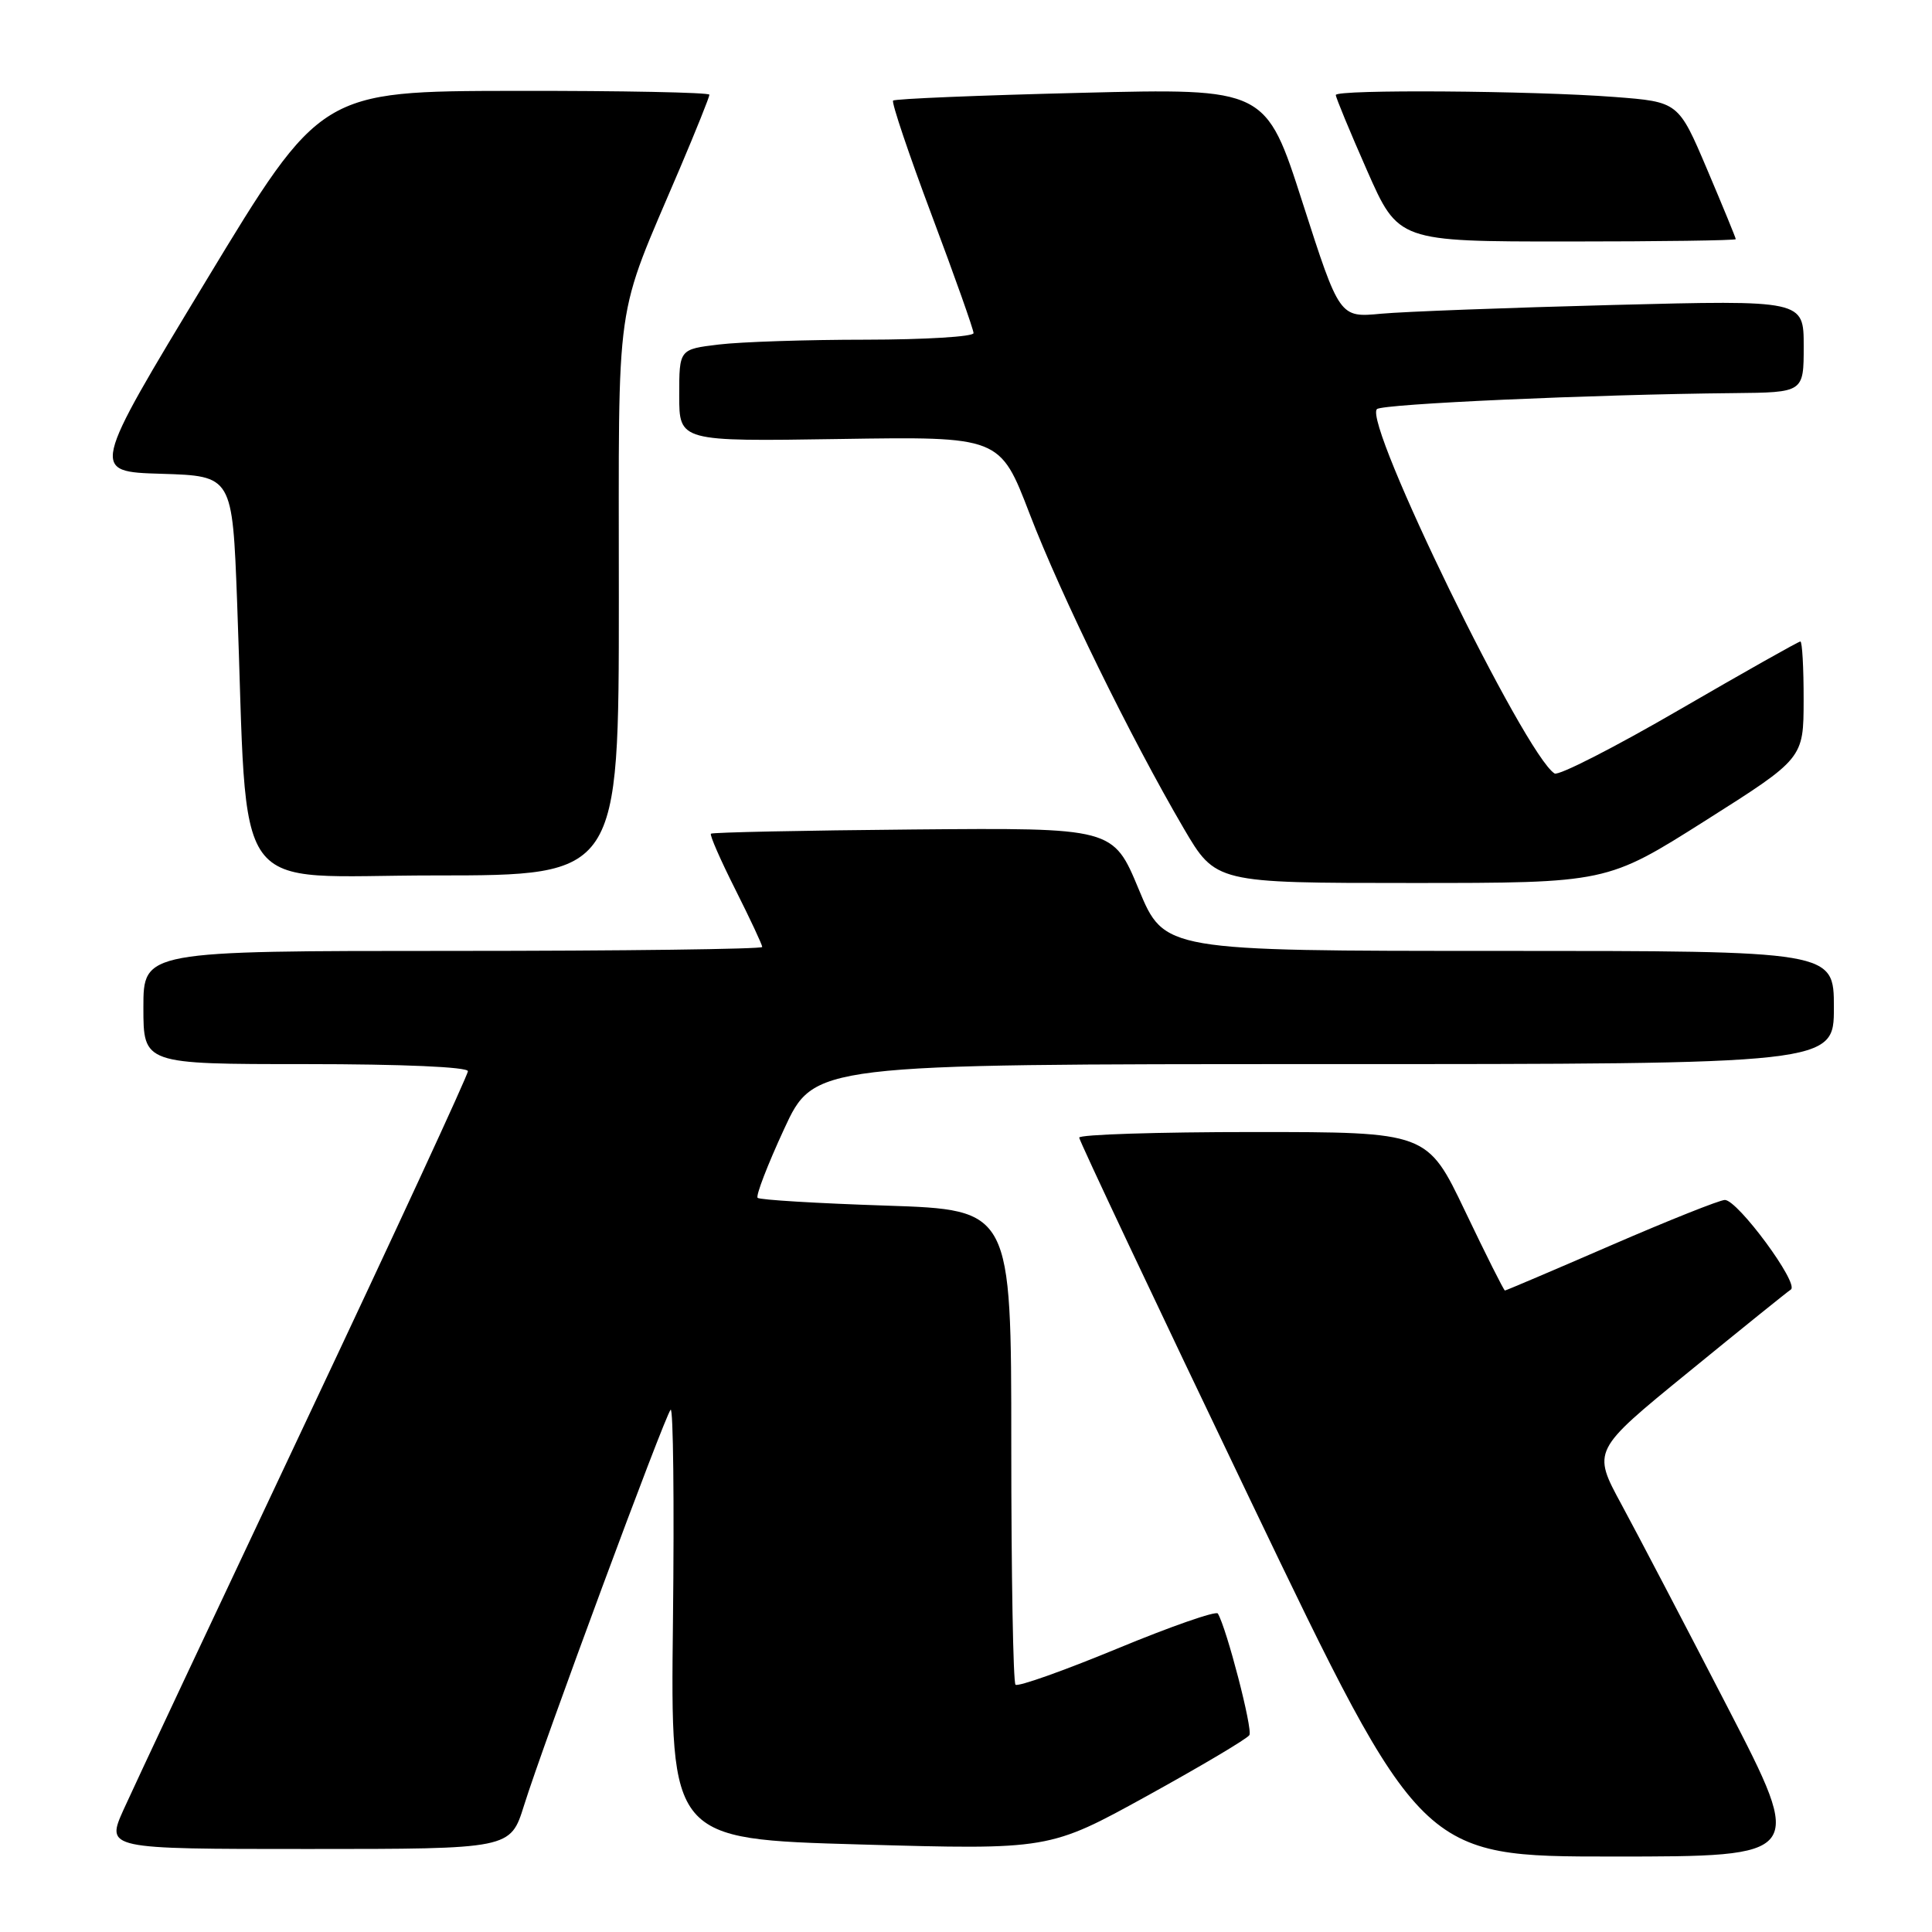 <?xml version="1.0" encoding="UTF-8" standalone="no"?>
<!DOCTYPE svg PUBLIC "-//W3C//DTD SVG 1.1//EN" "http://www.w3.org/Graphics/SVG/1.1/DTD/svg11.dtd" >
<svg xmlns="http://www.w3.org/2000/svg" xmlns:xlink="http://www.w3.org/1999/xlink" version="1.1" viewBox="0 0 256 256">
 <g >
 <path fill="currentColor"
d=" M 228.93 226.25 C 223.32 215.39 216.99 203.29 214.86 199.36 C 210.98 192.21 210.98 192.21 223.67 181.86 C 230.65 176.16 236.78 171.21 237.30 170.87 C 238.44 170.10 230.26 159.00 228.55 159.00 C 227.89 159.00 221.11 161.70 213.50 165.00 C 205.89 168.30 199.55 171.00 199.41 171.00 C 199.27 171.00 196.90 166.28 194.14 160.50 C 189.12 150.00 189.12 150.00 166.06 150.00 C 153.38 150.00 143.00 150.33 143.00 150.74 C 143.00 151.14 153.20 172.74 165.66 198.74 C 188.32 246.00 188.32 246.00 213.73 246.00 C 239.13 246.00 239.13 246.00 228.93 226.25 Z  M 69.43 239.25 C 71.93 231.22 88.07 187.65 88.86 186.80 C 89.21 186.41 89.35 199.06 89.17 214.89 C 88.84 243.69 88.84 243.69 113.94 244.40 C 139.03 245.11 139.03 245.11 152.02 237.95 C 159.16 234.01 165.25 230.40 165.55 229.91 C 166.02 229.16 162.54 215.75 161.37 213.80 C 161.14 213.42 155.14 215.51 148.04 218.45 C 140.93 221.39 134.87 223.54 134.56 223.23 C 134.25 222.92 134.00 208.63 134.00 191.48 C 134.00 160.30 134.00 160.30 117.43 159.75 C 108.32 159.45 100.65 158.99 100.39 158.72 C 100.12 158.46 101.70 154.36 103.89 149.62 C 107.87 141.00 107.87 141.00 175.44 141.00 C 243.00 141.00 243.00 141.00 243.00 133.50 C 243.00 126.00 243.00 126.00 198.64 126.00 C 154.28 126.00 154.28 126.00 150.89 117.84 C 147.50 109.68 147.50 109.68 121.01 109.91 C 106.44 110.04 94.38 110.29 94.20 110.47 C 94.02 110.65 95.48 113.98 97.44 117.87 C 99.40 121.77 101.00 125.19 101.00 125.48 C 101.00 125.76 82.55 126.00 60.00 126.00 C 19.00 126.00 19.00 126.00 19.00 133.50 C 19.00 141.00 19.00 141.00 40.50 141.00 C 53.30 141.00 62.00 141.38 62.00 141.94 C 62.00 142.46 52.27 163.50 40.38 188.69 C 28.49 213.89 17.69 236.86 16.39 239.75 C 14.03 245.00 14.03 245.00 40.83 245.00 C 67.63 245.00 67.63 245.00 69.43 239.25 Z  M 225.95 108.75 C 238.98 100.50 238.98 100.50 238.99 92.75 C 239.00 88.49 238.80 85.00 238.56 85.00 C 238.31 85.00 231.10 89.07 222.53 94.04 C 213.96 99.02 206.52 102.82 205.99 102.49 C 202.08 100.08 180.61 56.05 182.45 54.21 C 183.14 53.52 210.96 52.27 229.75 52.09 C 239.00 52.00 239.00 52.00 239.00 45.88 C 239.00 39.76 239.00 39.76 213.75 40.41 C 199.86 40.77 186.03 41.29 183.00 41.57 C 177.50 42.09 177.50 42.09 172.61 26.89 C 167.73 11.69 167.73 11.69 143.25 12.30 C 129.78 12.63 118.58 13.09 118.34 13.33 C 118.11 13.56 120.41 20.40 123.46 28.52 C 126.51 36.64 129.00 43.67 129.00 44.14 C 129.00 44.61 122.59 45.00 114.75 45.01 C 106.91 45.01 98.14 45.30 95.25 45.65 C 90.00 46.28 90.00 46.28 90.00 52.39 C 90.00 58.50 90.00 58.50 111.25 58.17 C 132.50 57.84 132.50 57.84 136.43 68.08 C 140.60 78.94 149.82 97.75 156.84 109.75 C 161.09 117.00 161.09 117.00 187.00 117.00 C 212.91 117.00 212.91 117.00 225.95 108.75 Z  M 82.00 79.25 C 82.00 38.18 81.33 42.89 90.09 22.30 C 92.24 17.24 94.00 12.85 94.00 12.55 C 94.00 12.25 82.41 12.02 68.25 12.04 C 42.50 12.08 42.50 12.08 27.25 37.29 C 12.00 62.50 12.00 62.50 21.39 62.78 C 30.79 63.07 30.79 63.07 31.42 79.78 C 32.92 119.97 30.05 116.00 57.61 116.00 C 82.00 116.00 82.00 116.00 82.00 79.25 Z  M 230.00 31.69 C 230.00 31.53 228.29 27.36 226.20 22.44 C 222.40 13.50 222.40 13.50 213.95 12.85 C 203.01 12.01 177.00 11.83 177.00 12.59 C 177.00 12.92 178.86 17.42 181.14 22.59 C 185.29 32.00 185.29 32.00 207.64 32.00 C 219.94 32.00 230.00 31.86 230.00 31.69 Z "/>
</g>
</svg>